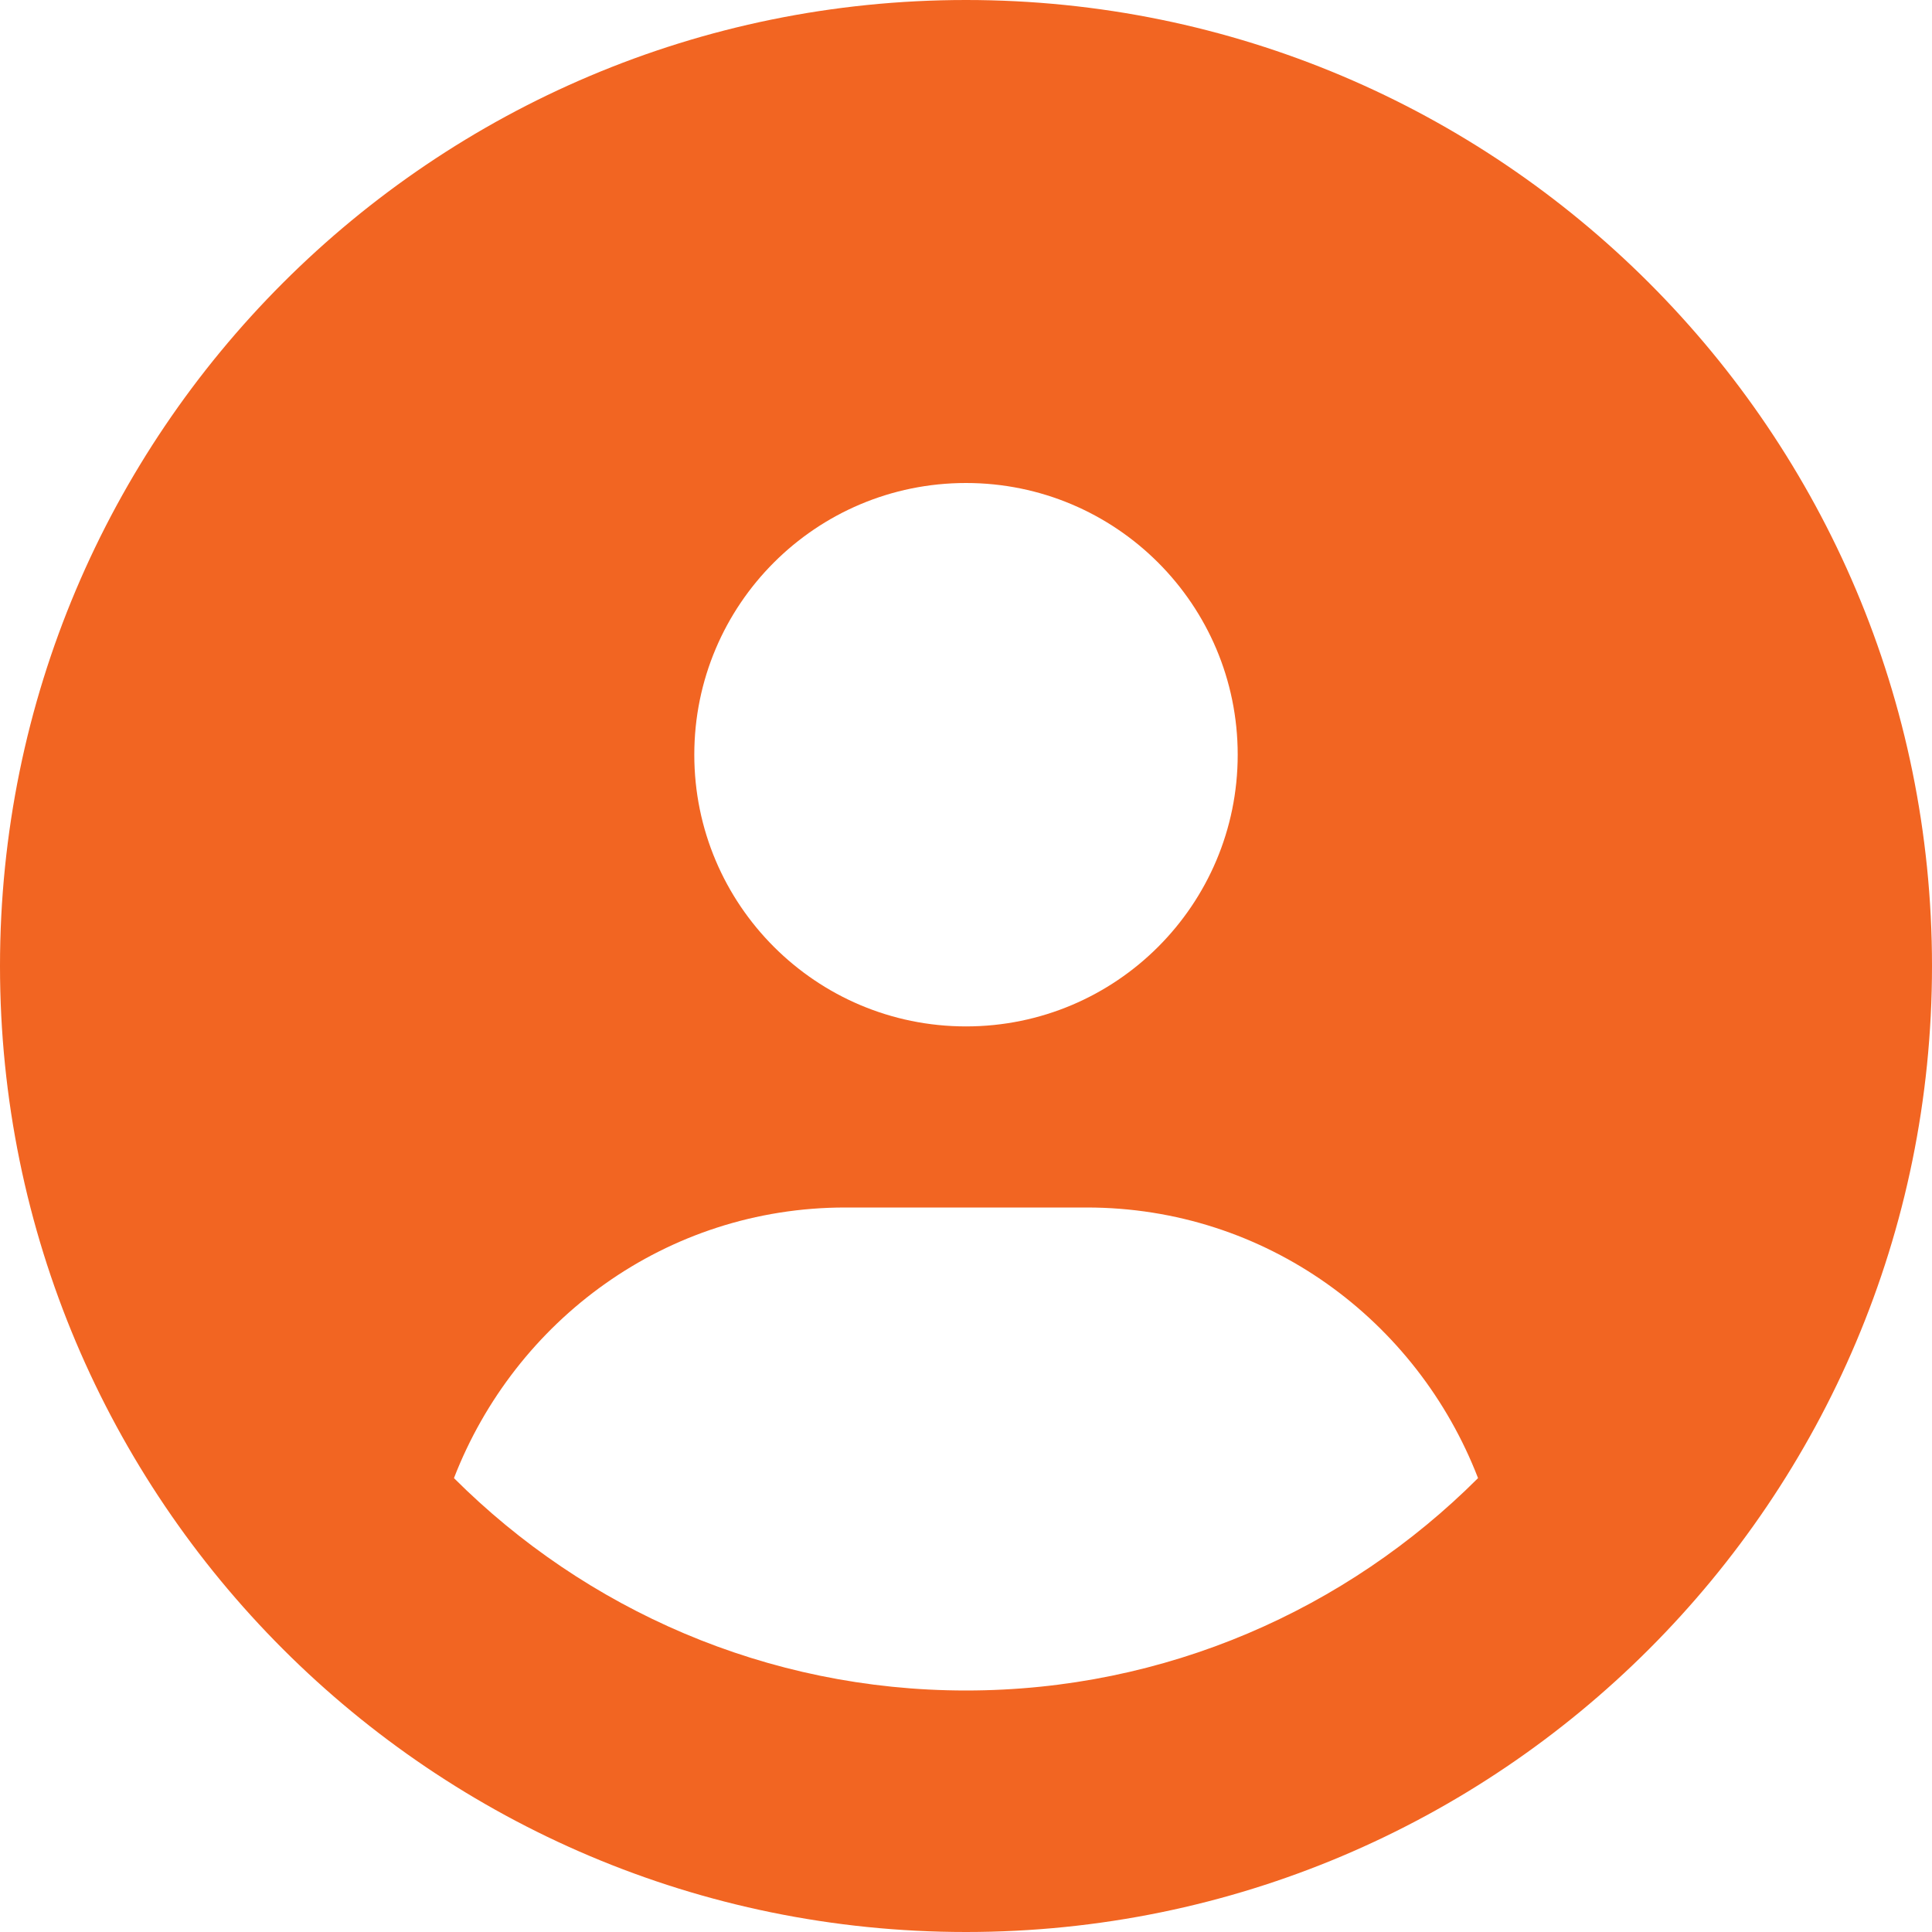 <svg width="30" height="30" viewBox="0 0 30 30" fill="none" xmlns="http://www.w3.org/2000/svg">
<path d="M15 0C6.715 0 0 6.715 0 15C0 23.285 6.715 30 15 30C23.285 30 30 23.285 30 15C30 6.715 23.285 0 15 0ZM15 7.5C17.33 7.5 19.219 9.389 19.219 11.719C19.219 14.048 17.332 15.938 15 15.938C12.67 15.938 10.781 14.048 10.781 11.719C10.781 9.389 12.668 7.5 15 7.5ZM15 26.25C11.899 26.25 9.088 24.988 7.049 22.952C7.998 20.502 10.342 18.75 13.125 18.75H16.875C19.66 18.75 22.004 20.501 22.951 22.952C20.912 24.99 18.1 26.25 15 26.25Z" fill="#F26522"/>
</svg>
